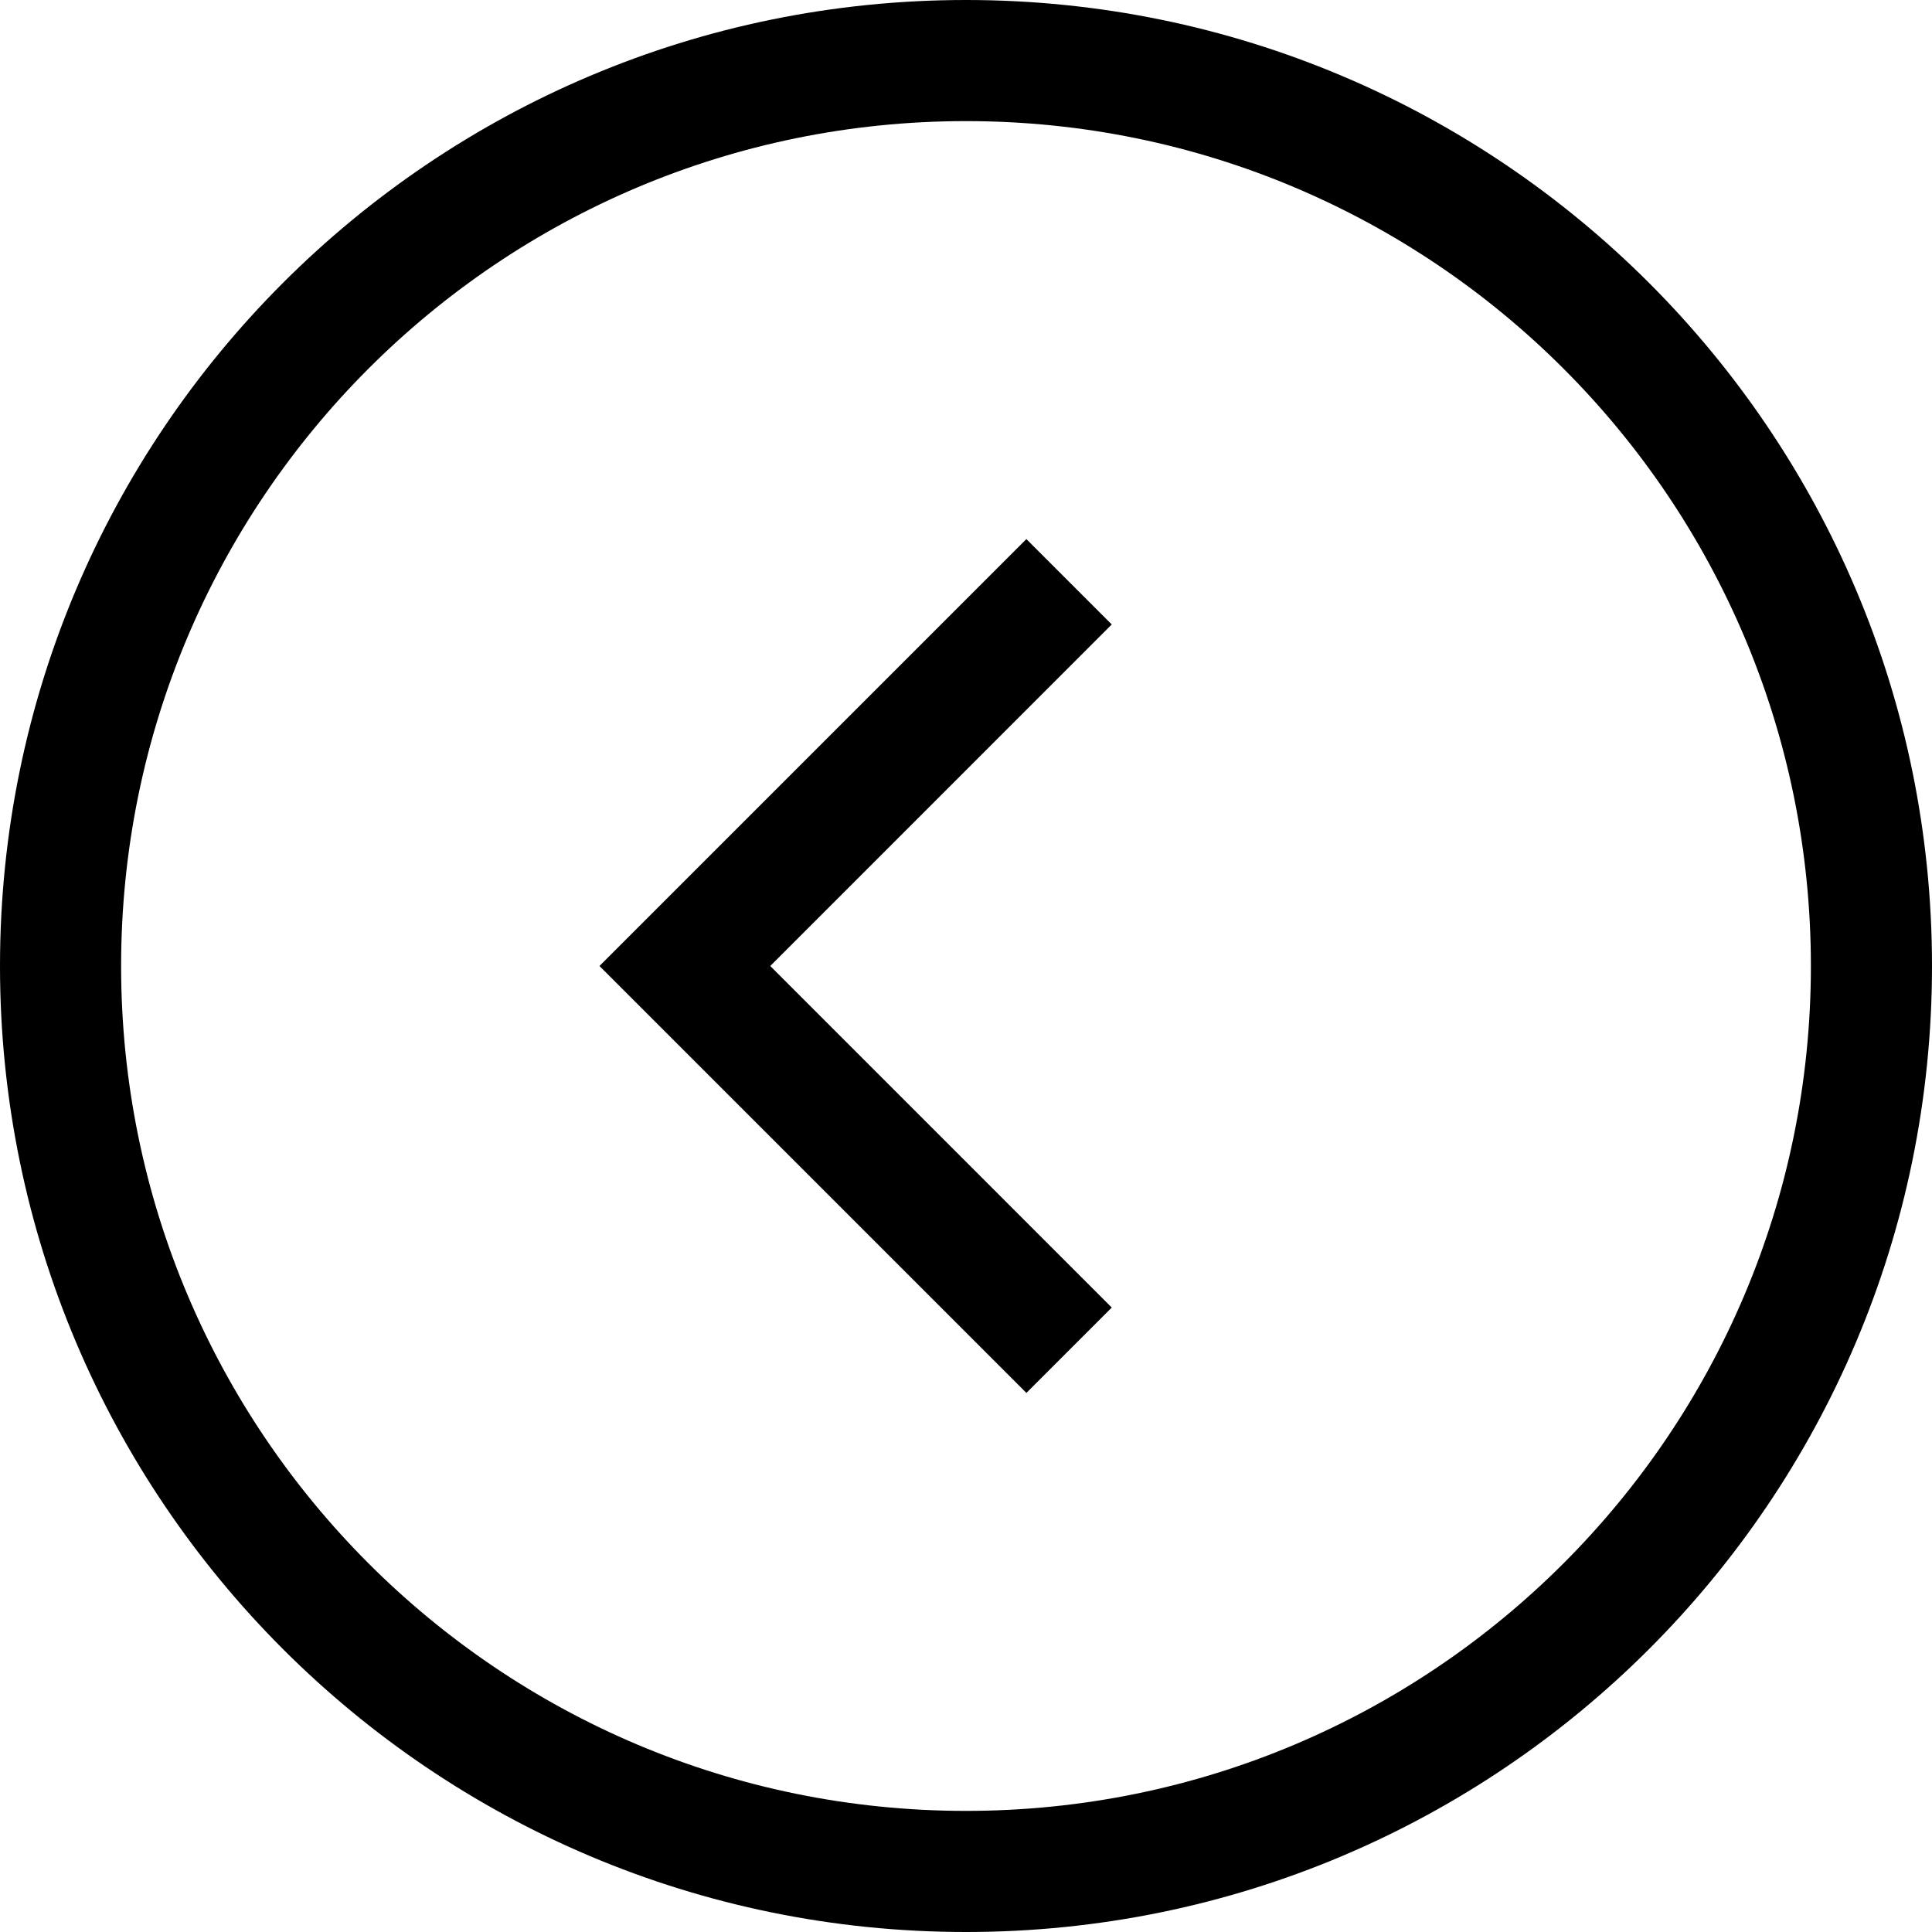 <!-- Generated by IcoMoon.io -->
<svg version="1.1" xmlns="http://www.w3.org/2000/svg" width="1024" height="1024" viewBox="0 0 1024 1024">
<title>back2</title>
<path d="M0 512c0 282.752 229.216 512 512 512s512-229.248 512-512c0-282.784-229.216-512-512-512s-512 229.216-512 512zM959.808 512c0 247.328-200.48 447.808-447.808 447.808s-447.808-200.48-447.808-447.808 200.48-447.808 447.808-447.808 447.808 200.48 447.808 447.808zM317.728 512l226.272 226.272 45.248-45.248-180.992-181.024 180.992-181.024-45.248-45.248-226.272 226.272z"></path>
</svg>
